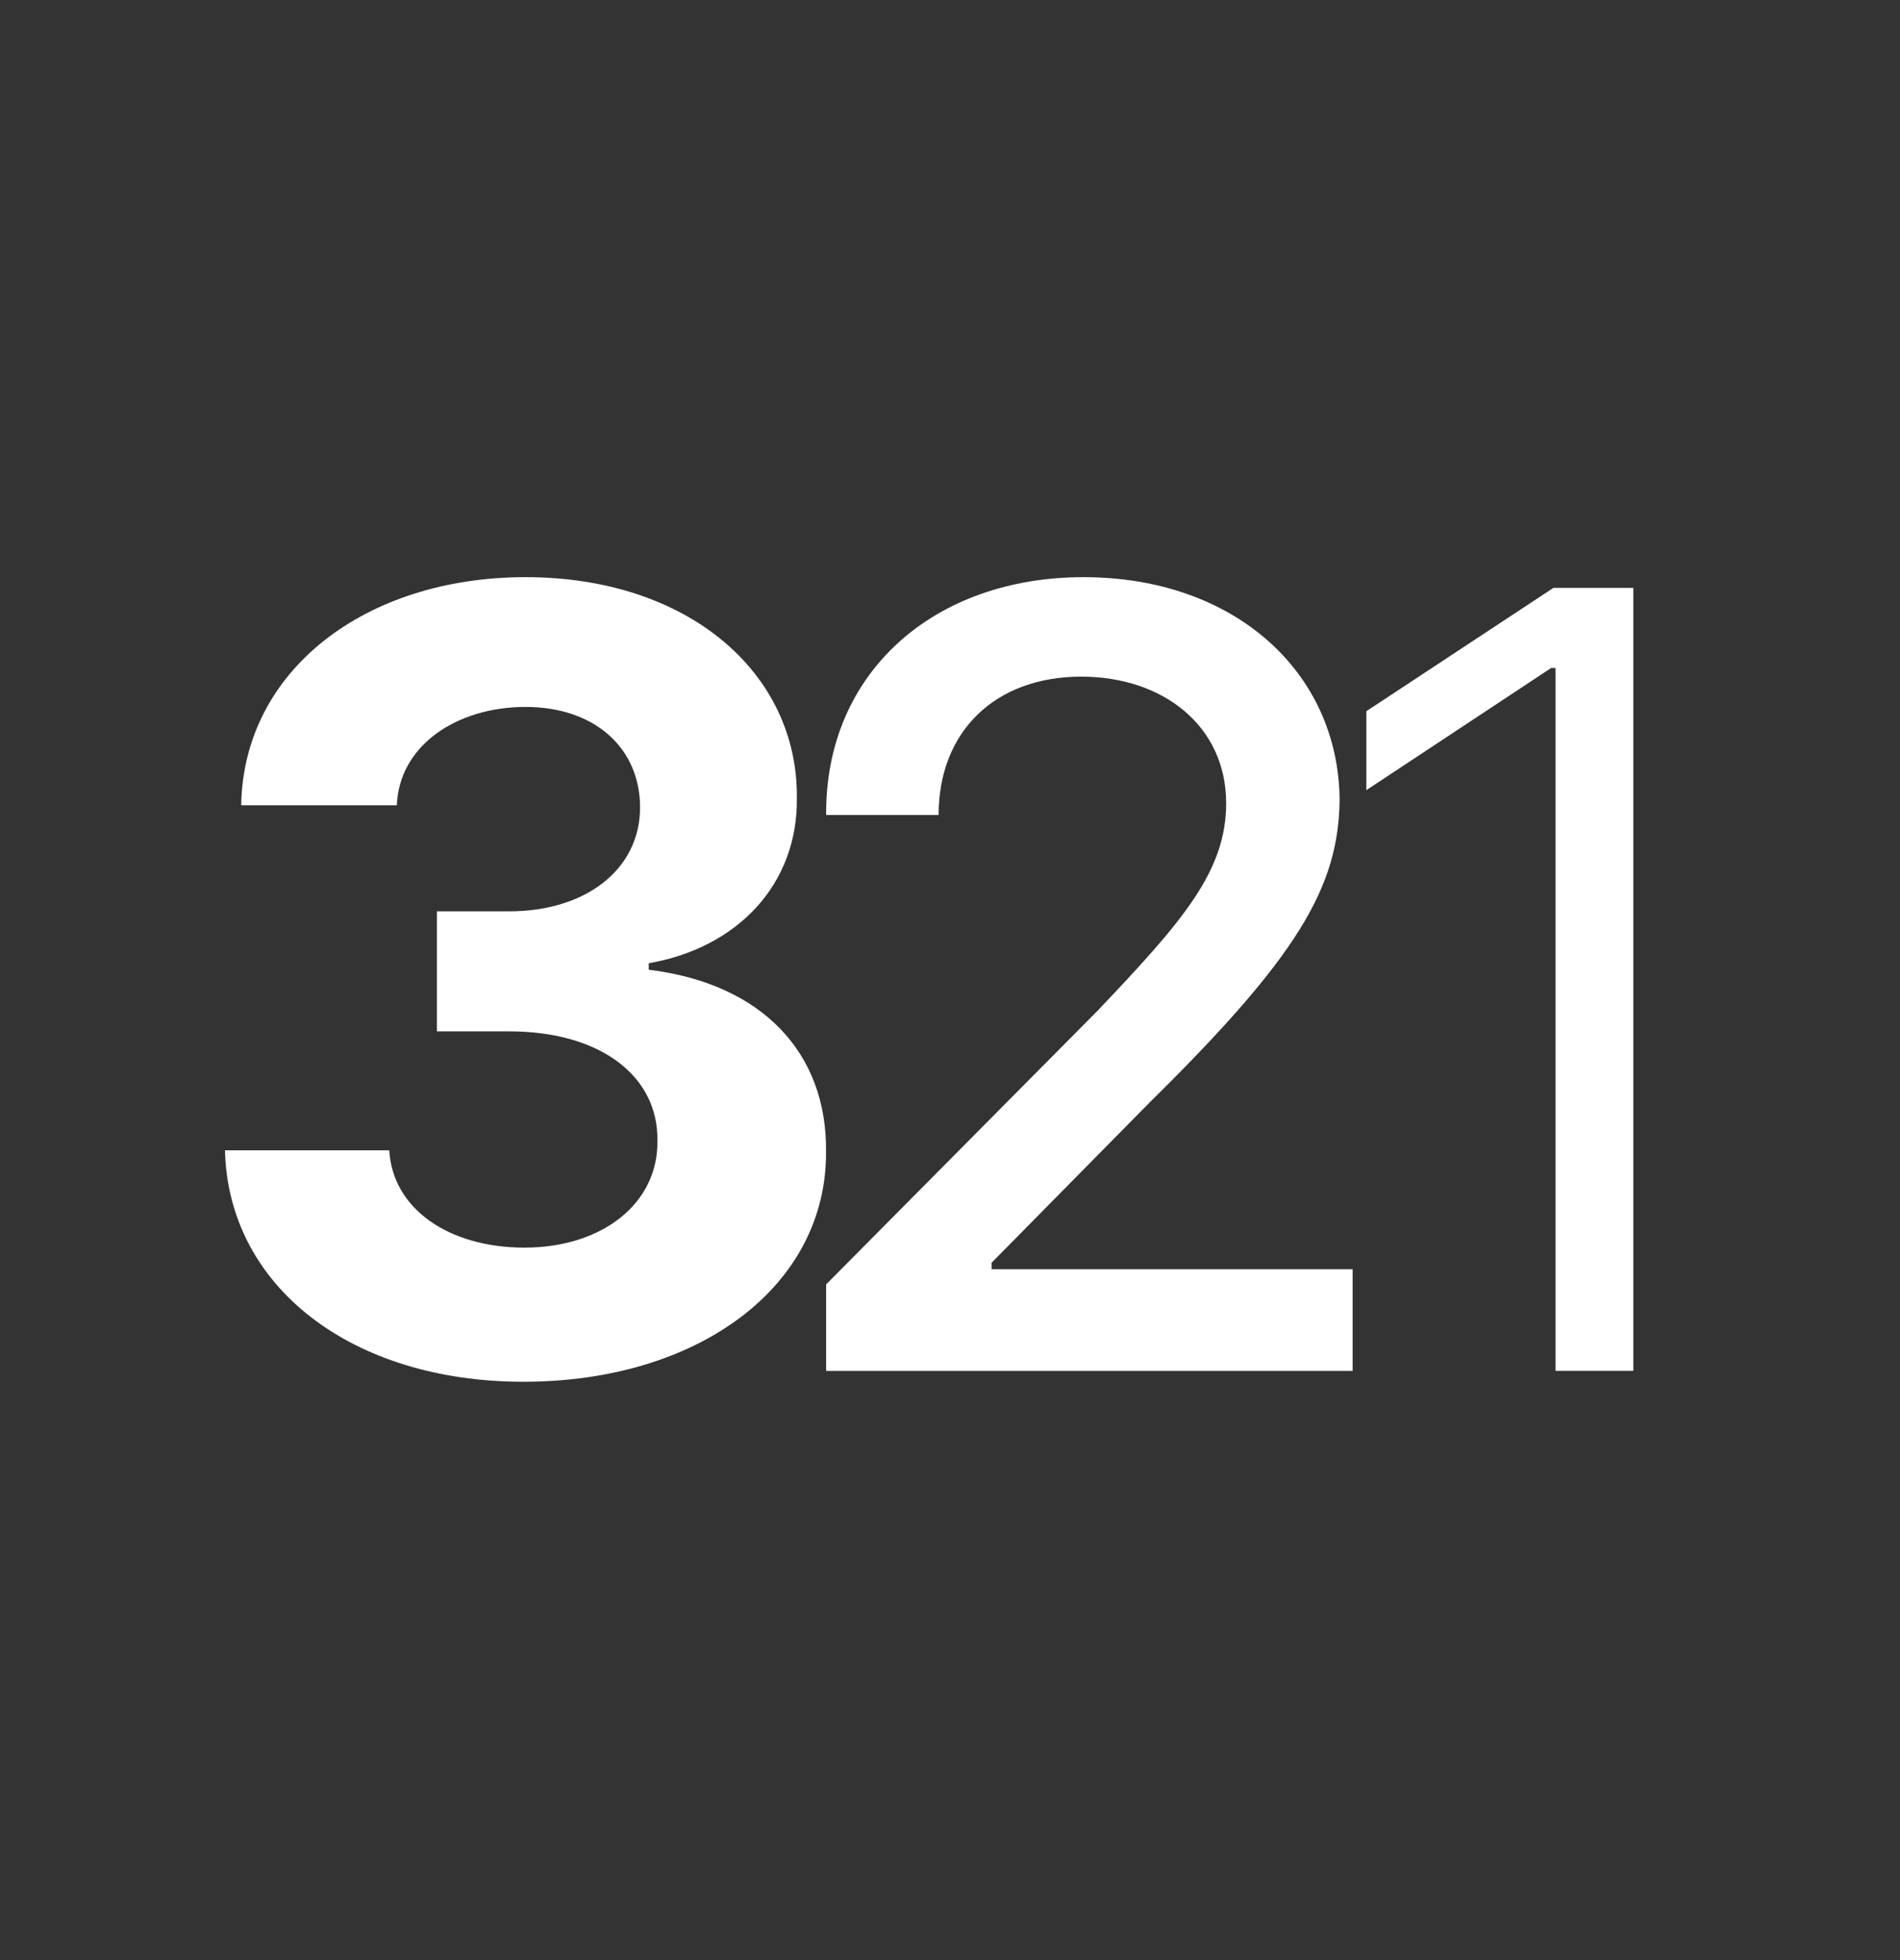 <svg width="32" height="33" viewBox="0 0 32 33" fill="none" xmlns="http://www.w3.org/2000/svg">
<rect x="0" y="0" width="32" height="33" fill="#333333" stroke="none"/>
<path d="M27.509 9.898V23.08H26.198V11.246H26.125L23.012 13.303V11.974L26.162 9.898H27.509Z" fill="white"/>
<path d="M13.914 23.081V21.624L18.484 17.018C19.922 15.507 20.651 14.669 20.651 13.522C20.651 12.229 19.595 11.392 18.211 11.392C16.755 11.392 15.808 12.32 15.808 13.722H13.914C13.896 11.319 15.735 9.717 18.247 9.717C20.796 9.717 22.544 11.319 22.562 13.467C22.544 14.942 21.852 16.107 19.376 18.547L16.7 21.26V21.369H22.781V23.081H13.914Z" fill="white"/>
<path d="M8.814 23.263C5.919 23.263 3.844 21.66 3.789 19.366H6.556C6.611 20.35 7.558 21.005 8.832 21.005C10.143 21.005 11.09 20.259 11.072 19.203C11.09 18.128 10.125 17.364 8.577 17.364H7.358V15.343H8.577C9.87 15.343 10.78 14.633 10.78 13.595C10.78 12.594 10.016 11.902 8.851 11.902C7.685 11.902 6.72 12.557 6.684 13.558H4.062C4.099 11.283 6.156 9.717 8.851 9.717C11.6 9.717 13.439 11.337 13.421 13.431C13.439 14.906 12.401 15.962 10.926 16.217V16.326C12.856 16.563 13.93 17.746 13.912 19.385C13.93 21.642 11.782 23.263 8.814 23.263Z" fill="white"/>
</svg>
